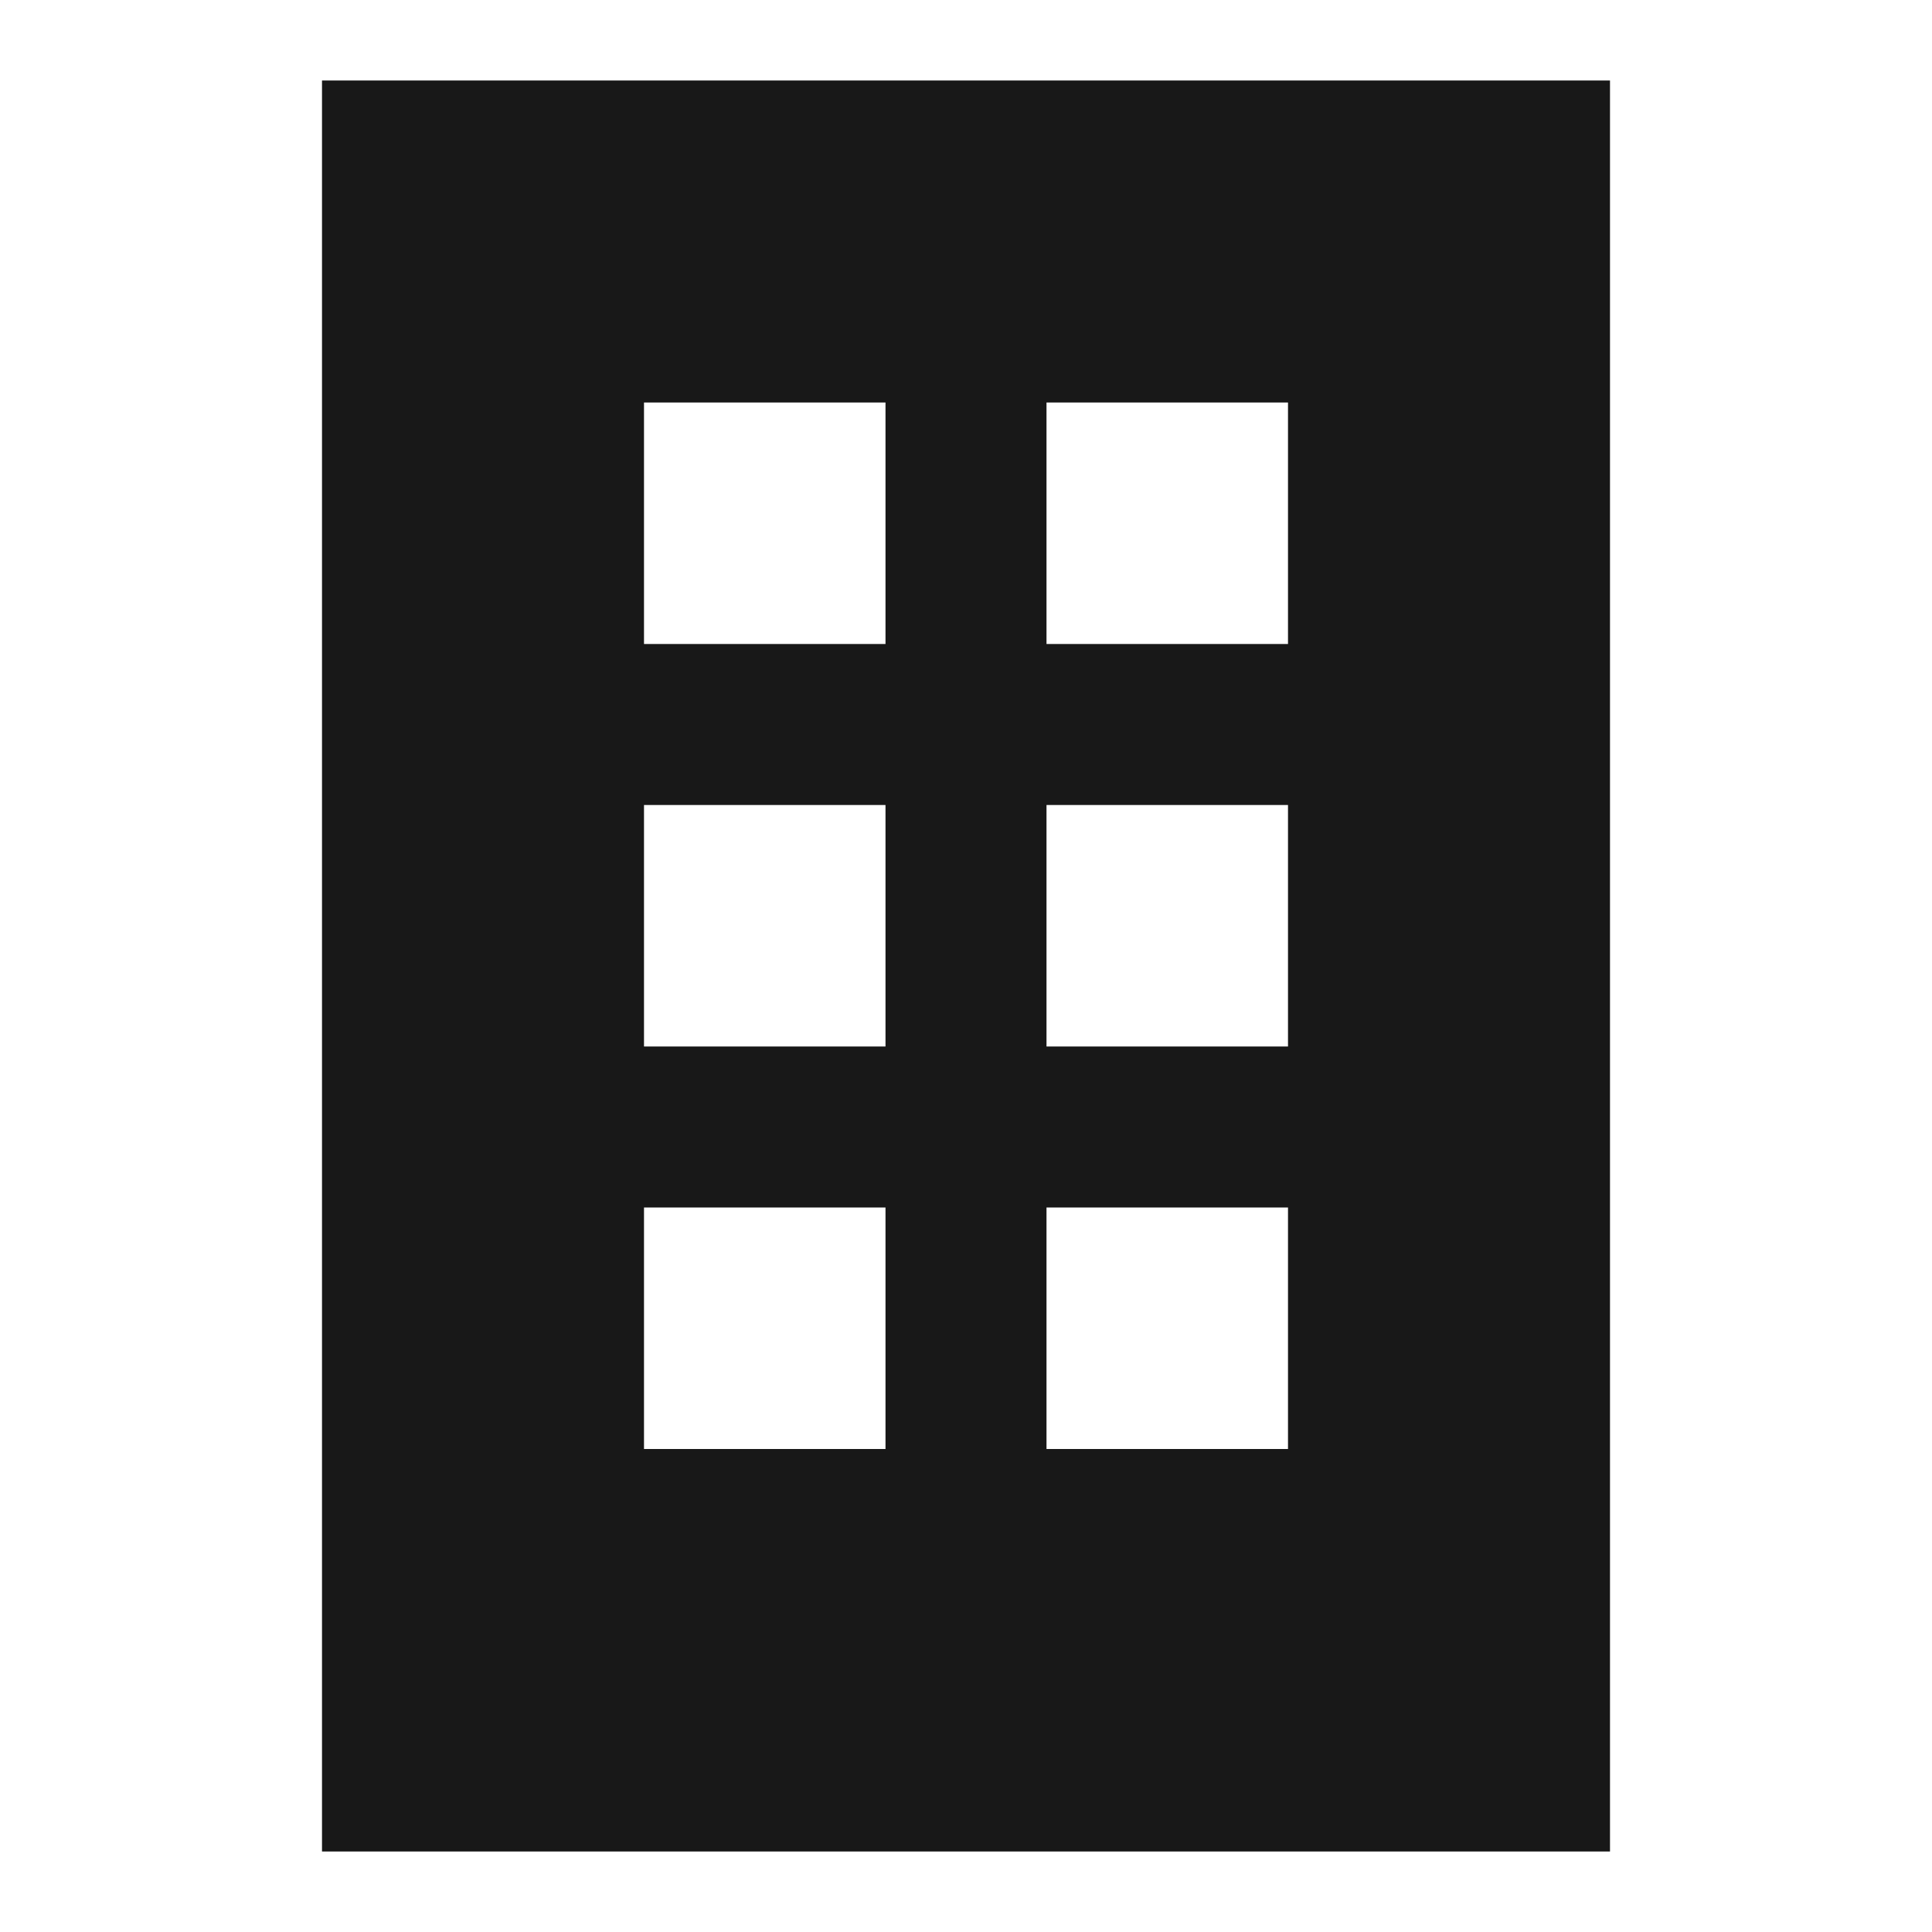 <svg width="24" height="24" viewBox="0 0 24 24" fill="none" xmlns="http://www.w3.org/2000/svg">
<path fill-rule="evenodd" clip-rule="evenodd" d="M20 23V1H4V23H20ZM8 5H11V8H8V5ZM11 10H8V13H11V10ZM8 15H11V18H8V15ZM16 5H13V8H16V5ZM13 10H16V13H13V10ZM16 15H13V18H16V15Z" fill="#181818"/>
</svg>
